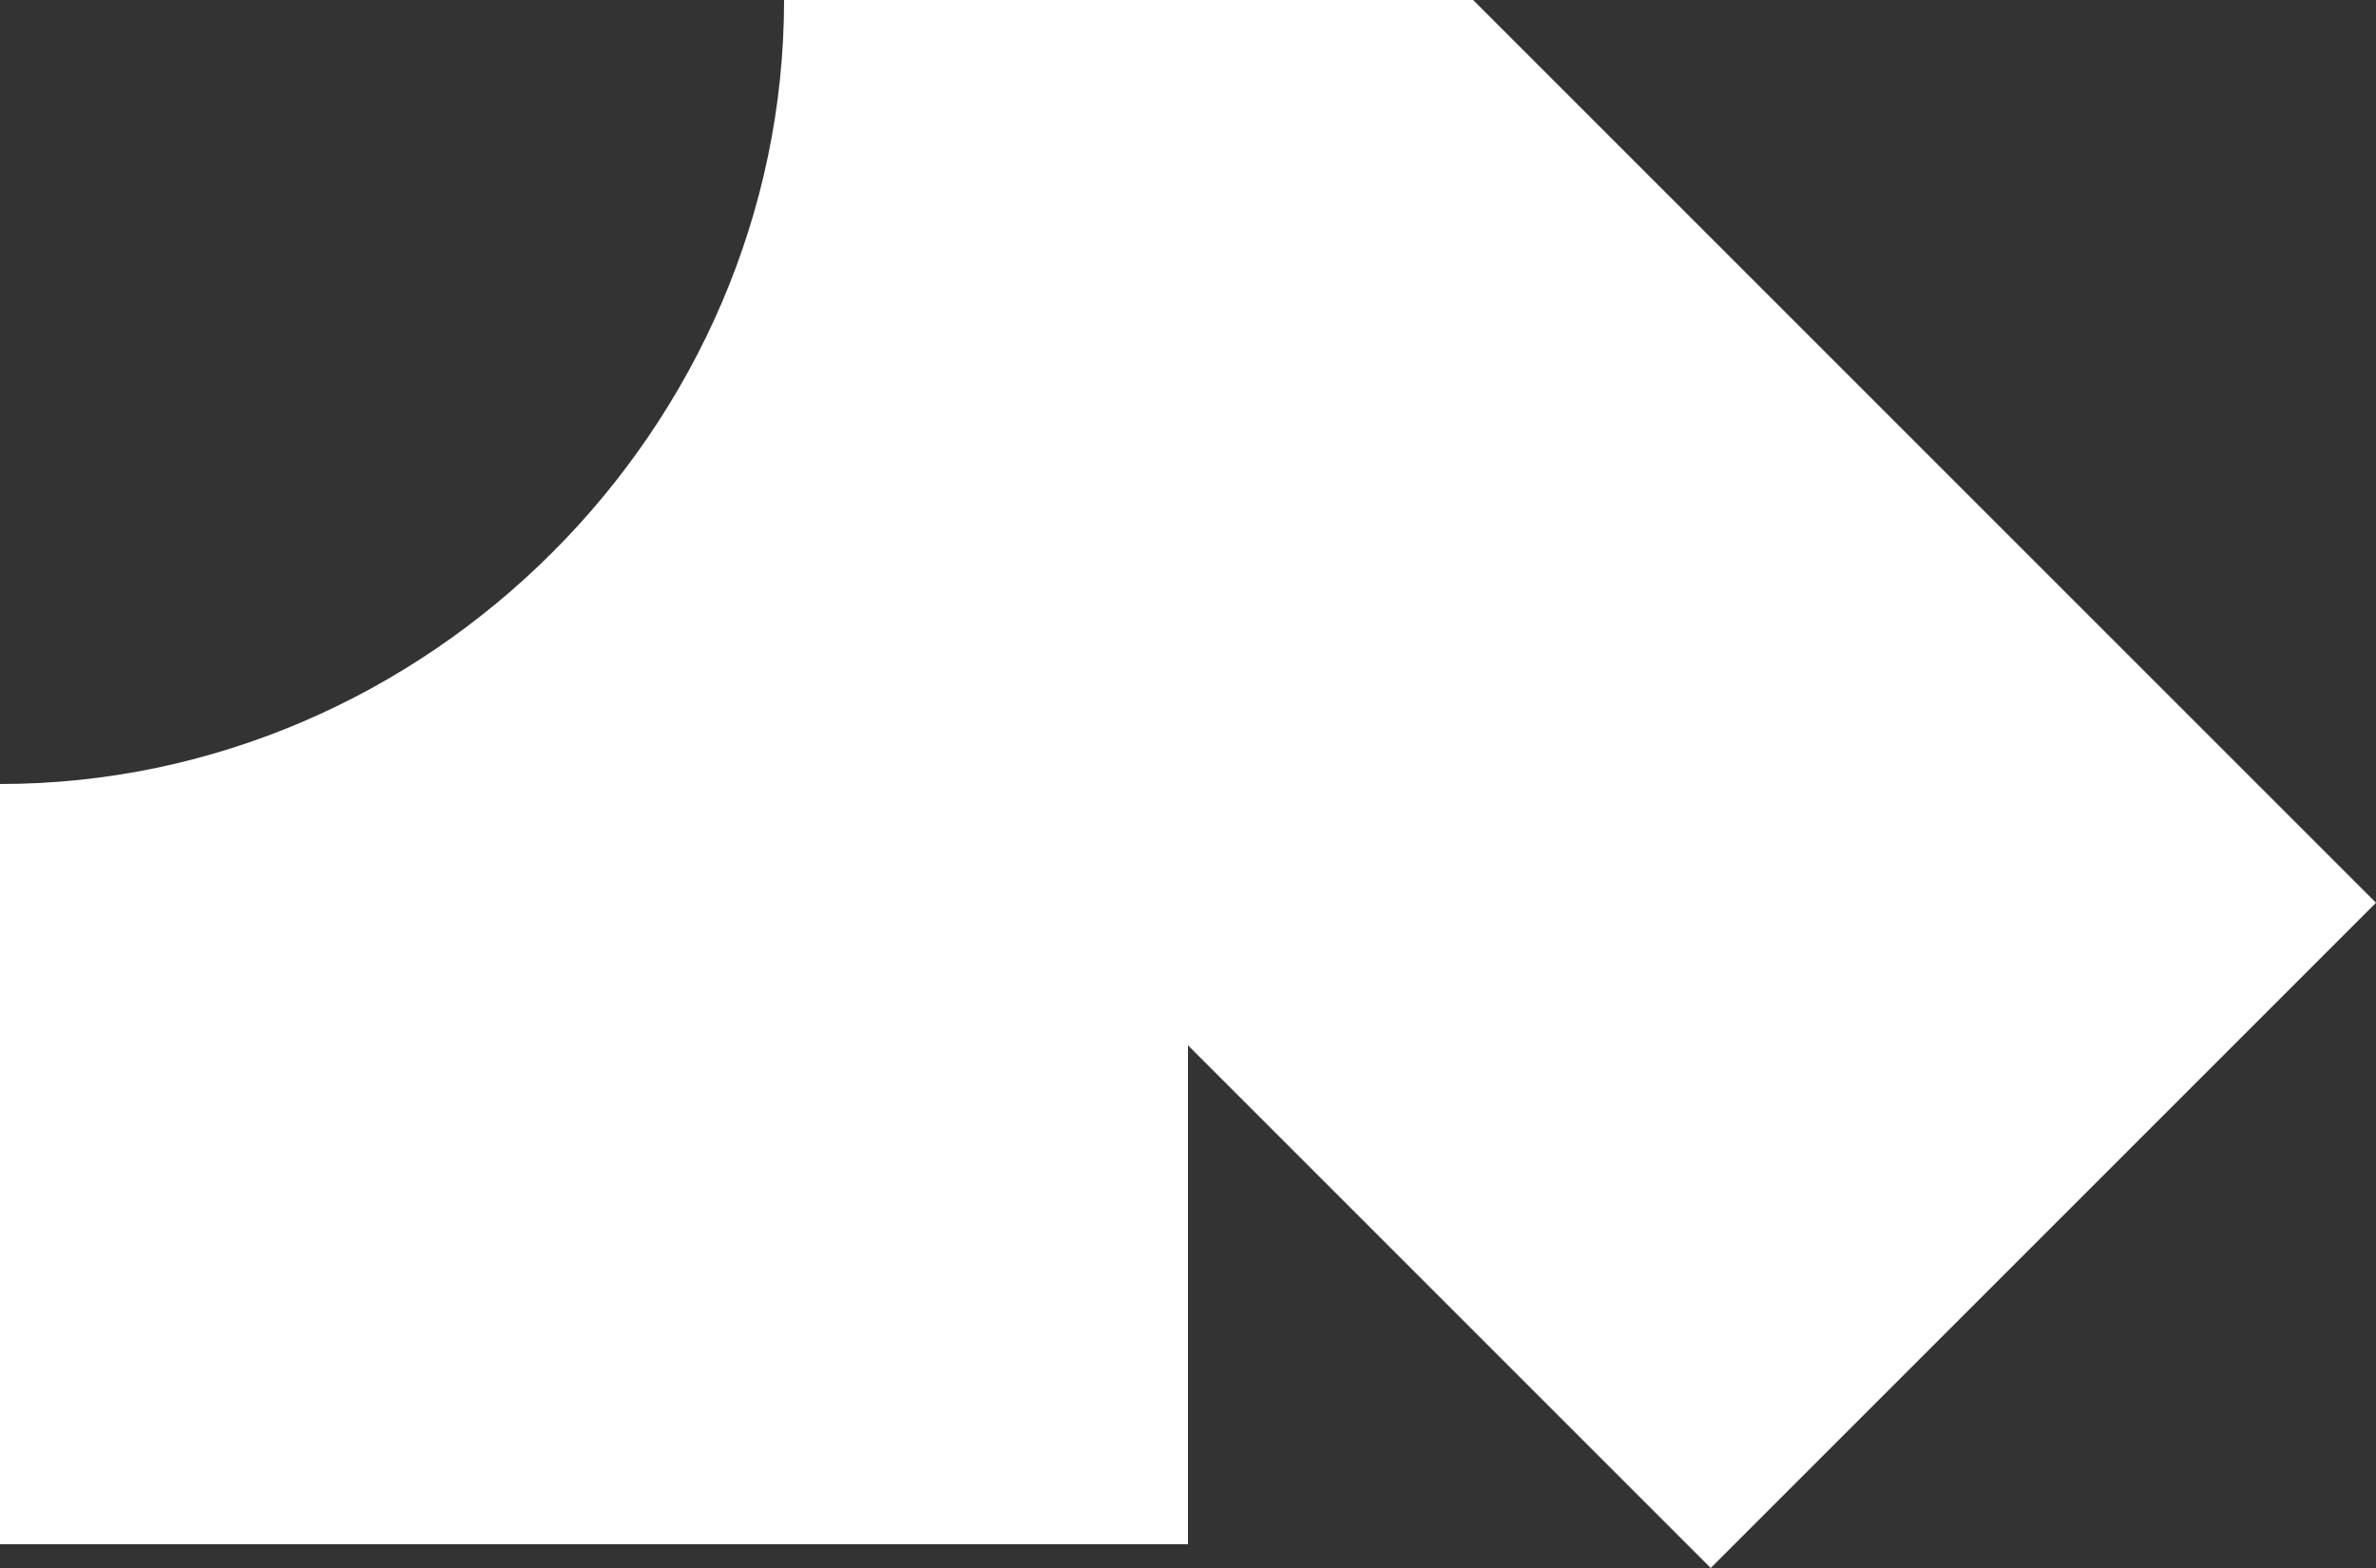 <?xml version="1.0" encoding="utf-8"?>
<!-- Generator: Adobe Illustrator 25.4.1, SVG Export Plug-In . SVG Version: 6.00 Build 0)  -->
<svg version="1.1" id="Layer_1" xmlns="http://www.w3.org/2000/svg" xmlns:xlink="http://www.w3.org/1999/xlink" x="0px" y="0px"
	 viewBox="0 0 10 6.6" style="enable-background:new 0 0 10 6.6;" xml:space="preserve">
<rect x="0" y="0" width="10" height="6.6" fill="#333333" stroke="none"/>
<style type="text/css">
	.st0{fill:#FFFFFF;}
</style>
<g id="Layer_2_00000047778514698268683240000016902458393963342775_">
	<g id="Layer_1-2">
		<path class="st0" d="M6.2,0H3.3c0,1.8-1.5,3.3-3.3,3.3v3.2h5V4.4l2.2,2.2L10,3.8L6.2,0z"/>
	</g>
</g>
</svg>
